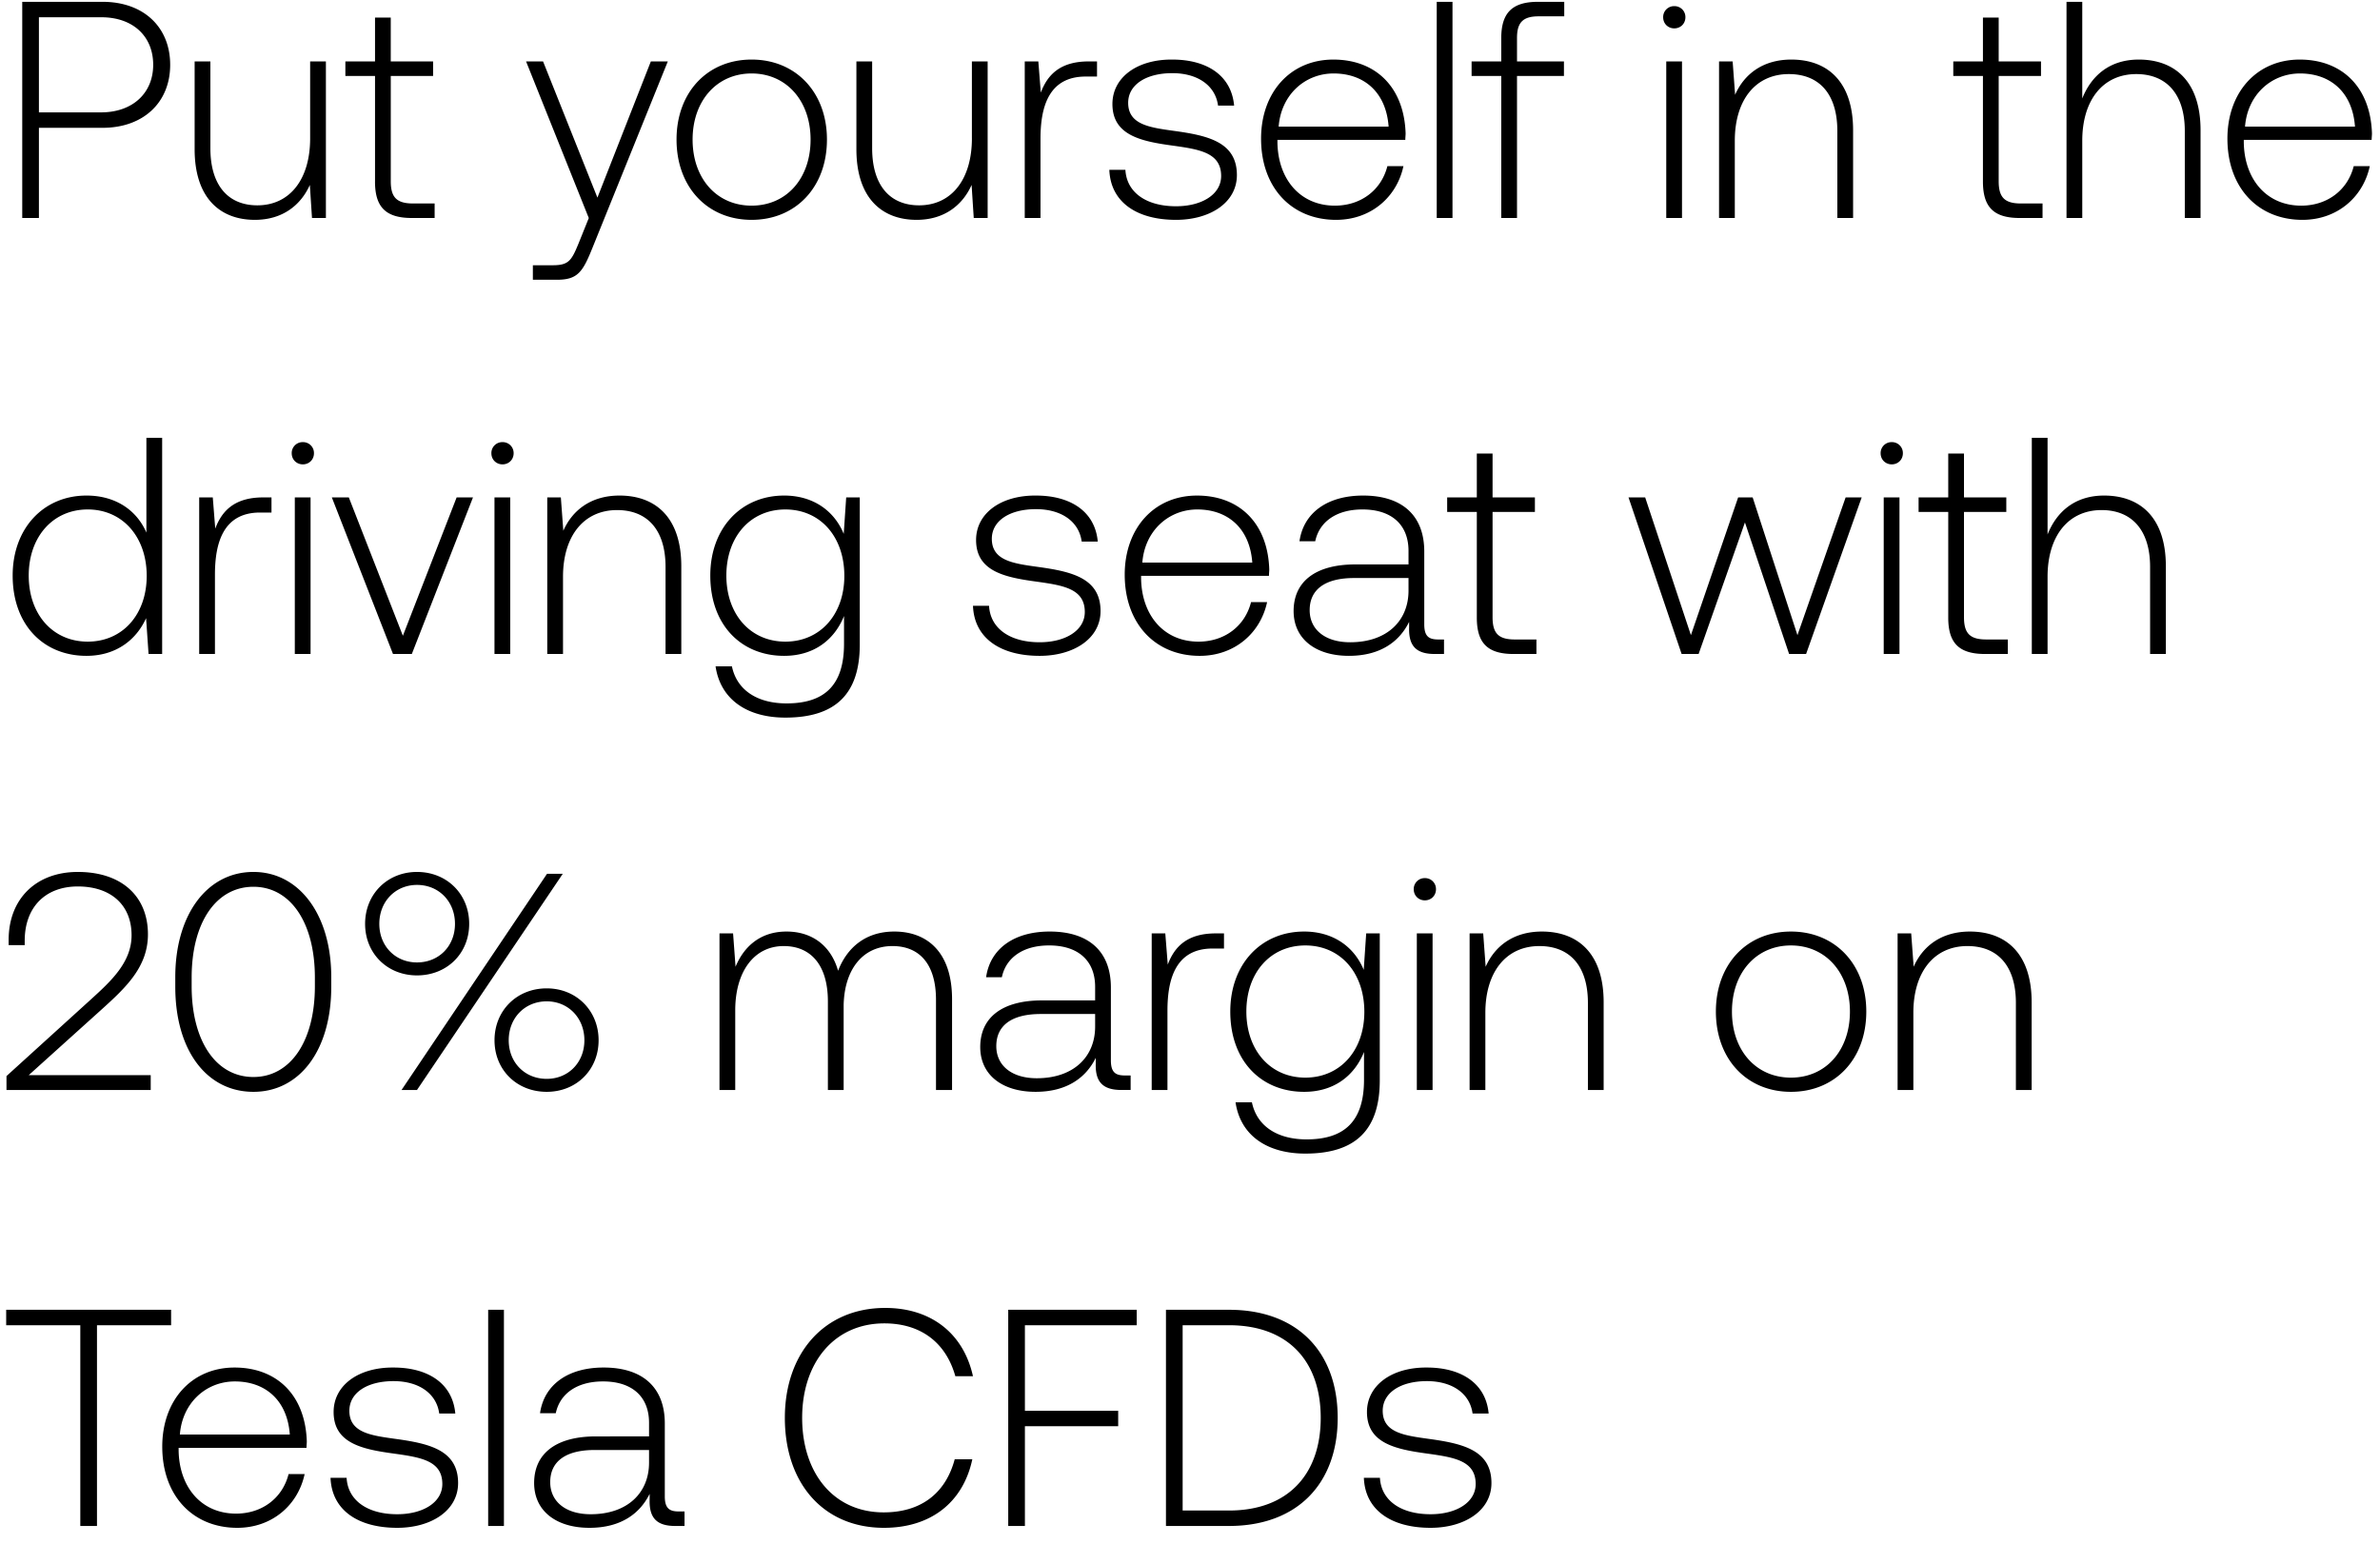 <svg width="131" height="85" viewBox="0 0 131 85" fill="none" xmlns="http://www.w3.org/2000/svg"><path d="M1.224 12h.918V7.036h3.502c2.244 0 3.723-1.394 3.723-3.468S7.905.1 5.644.1h-4.42V12zM5.576.95c1.751 0 2.856 1.054 2.856 2.618 0 1.547-1.122 2.618-2.873 2.618H2.142V.95h3.434zm11.495 6.664c0 2.261-1.122 3.689-2.907 3.689-1.598 0-2.584-1.088-2.584-3.145V3.381h-.867v4.828c0 2.703 1.41 3.893 3.315 3.893 1.53 0 2.533-.816 3.026-1.921L17.173 12h.765V3.381h-.867v4.233zm3.57 2.38c0 1.377.562 2.006 2.024 2.006h1.258v-.799h-1.19c-.901 0-1.224-.34-1.224-1.224V4.18h2.329v-.799h-2.33V.967h-.866v2.414H19.01v.799h1.632v5.814zM32.409 12l-.561 1.394c-.391.952-.544 1.207-1.428 1.207H29.33v.799h1.326c1.156 0 1.428-.442 1.972-1.802l4.13-10.217h-.934l-2.941 7.497-2.992-7.497h-.935L32.407 12zm8.96.102c2.431 0 4.148-1.802 4.148-4.42 0-2.601-1.717-4.403-4.148-4.403-2.431 0-4.131 1.802-4.131 4.403 0 2.618 1.7 4.42 4.131 4.42zm0-.782c-1.921 0-3.247-1.496-3.247-3.638 0-2.125 1.326-3.638 3.247-3.638 1.921 0 3.247 1.513 3.247 3.638 0 2.142-1.326 3.638-3.247 3.638zm12.127-3.706c0 2.261-1.122 3.689-2.907 3.689-1.598 0-2.584-1.088-2.584-3.145V3.381h-.867v4.828c0 2.703 1.41 3.893 3.315 3.893 1.53 0 2.533-.816 3.026-1.921L53.597 12h.765V3.381h-.867v4.233zm6.427-4.233c-1.598 0-2.278.765-2.635 1.717l-.136-1.717h-.748V12h.867V7.631c0-1.751.459-3.417 2.482-3.417h.629v-.833h-.46zm1.137 5.967c.068 1.785 1.513 2.754 3.672 2.754 1.853 0 3.349-.935 3.349-2.465 0-1.819-1.598-2.176-3.451-2.431-1.343-.187-2.533-.34-2.533-1.547 0-.986.969-1.632 2.43-1.632 1.378 0 2.364.663 2.517 1.785h.884c-.153-1.683-1.53-2.533-3.4-2.533-1.921-.017-3.298.969-3.298 2.448 0 1.734 1.598 2.057 3.366 2.295 1.445.204 2.618.391 2.618 1.666 0 1.02-1.071 1.666-2.482 1.666-1.65 0-2.72-.765-2.788-2.006h-.884zm12.483 2.754c1.887 0 3.332-1.224 3.706-2.958h-.884c-.34 1.343-1.48 2.176-2.89 2.176-1.921 0-3.128-1.462-3.162-3.468v-.153h7.038c0-.119.017-.255.017-.357-.085-2.567-1.666-4.063-3.978-4.063-2.363 0-3.978 1.802-3.978 4.352 0 2.703 1.683 4.471 4.13 4.471zM70.38 6.968c.136-1.751 1.445-2.924 3.026-2.924 1.683 0 2.89 1.037 3.026 2.924H70.38zM79.08 12h.868V.1h-.867V12zM81 4.18h1.632V12h.867V4.18h2.584v-.799h-2.584V2.089c0-.85.323-1.19 1.19-1.19h1.41V.1h-1.444c-1.445 0-2.023.629-2.023 2.006v1.275H81v.799zm11.156-2.618c.34 0 .612-.255.612-.612a.599.599 0 00-.612-.612.599.599 0 00-.612.612c0 .357.272.612.612.612zM91.714 12h.867V3.381h-.867V12zm6.884-8.721c-1.581 0-2.601.816-3.094 1.938l-.136-1.836h-.748V12h.867V7.75c0-2.244 1.139-3.672 2.975-3.672 1.666 0 2.669 1.088 2.669 3.128V12h.867V7.172c0-2.72-1.445-3.893-3.4-3.893zm10.547 6.715c0 1.377.561 2.006 2.023 2.006h1.258v-.799h-1.19c-.901 0-1.224-.34-1.224-1.224V4.18h2.329v-.799h-2.329V.967h-.867v2.414h-1.632v.799h1.632v5.814zm8.578-6.715c-1.615 0-2.618.901-3.111 2.142V.1h-.867V12h.867V7.75c0-2.244 1.139-3.672 2.975-3.672 1.649 0 2.669 1.088 2.669 3.128V12h.867V7.172c0-2.72-1.445-3.893-3.4-3.893zm9.01 8.823c1.887 0 3.332-1.224 3.706-2.958h-.884c-.34 1.343-1.479 2.176-2.89 2.176-1.921 0-3.128-1.462-3.162-3.468v-.153h7.038c0-.119.017-.255.017-.357-.085-2.567-1.666-4.063-3.978-4.063-2.363 0-3.978 1.802-3.978 4.352 0 2.703 1.683 4.471 4.131 4.471zm-3.162-5.134c.136-1.751 1.445-2.924 3.026-2.924 1.683 0 2.89 1.037 3.026 2.924h-6.052zM8.058 29.319c-.527-1.224-1.683-2.04-3.298-2.04-2.363 0-4.063 1.802-4.063 4.403 0 2.72 1.7 4.42 4.063 4.42 1.615 0 2.737-.867 3.281-2.074L8.177 36h.748V24.1h-.867v5.219zm-3.23 6.001c-1.921 0-3.247-1.496-3.247-3.638 0-2.125 1.326-3.638 3.247-3.638 1.921 0 3.247 1.513 3.247 3.655 0 2.125-1.326 3.621-3.247 3.621zm9.655-7.939c-1.598 0-2.278.765-2.635 1.717l-.136-1.717h-.748V36h.867v-4.369c0-1.751.46-3.417 2.482-3.417h.63v-.833h-.46zm2.186-1.819c.34 0 .612-.255.612-.612a.599.599 0 00-.612-.612.599.599 0 00-.612.612c0 .357.272.612.612.612zM16.227 36h.867v-8.619h-.867V36zm5.404 0h1.037l3.366-8.619h-.9l-2.959 7.616-2.975-7.616h-.935L21.631 36zm6.028-10.438c.34 0 .612-.255.612-.612a.599.599 0 00-.612-.612.599.599 0 00-.612.612c0 .357.272.612.612.612zM27.217 36h.867v-8.619h-.867V36zm6.883-8.721c-1.58 0-2.6.816-3.094 1.938l-.136-1.836h-.748V36h.867v-4.25c0-2.244 1.14-3.672 2.976-3.672 1.665 0 2.668 1.088 2.668 3.128V36h.867v-4.828c0-2.72-1.444-3.893-3.4-3.893zm12.34 2.108c-.527-1.275-1.683-2.108-3.28-2.108-2.364 0-4.064 1.785-4.064 4.403 0 2.72 1.7 4.42 4.063 4.42 1.615 0 2.754-.85 3.298-2.193v1.53c0 2.295-1.088 3.281-3.162 3.281-1.615 0-2.737-.731-3.009-2.04h-.9c.271 1.836 1.75 2.822 3.841 2.822 2.788 0 4.097-1.326 4.097-4.029v-8.092h-.748l-.136 2.006zm-3.213 5.933c-1.92 0-3.247-1.496-3.247-3.638s1.326-3.638 3.247-3.638c1.921 0 3.247 1.496 3.247 3.655 0 2.125-1.326 3.621-3.247 3.621zm10.328-1.972c.068 1.785 1.513 2.754 3.672 2.754 1.853 0 3.349-.935 3.349-2.465 0-1.819-1.598-2.176-3.451-2.431-1.343-.187-2.533-.34-2.533-1.547 0-.986.969-1.632 2.43-1.632 1.378 0 2.364.663 2.517 1.785h.884c-.153-1.683-1.53-2.533-3.4-2.533-1.921-.017-3.298.969-3.298 2.448 0 1.734 1.598 2.057 3.366 2.295 1.445.204 2.618.391 2.618 1.666 0 1.02-1.071 1.666-2.482 1.666-1.65 0-2.72-.765-2.788-2.006h-.884zm12.483 2.754c1.887 0 3.332-1.224 3.706-2.958h-.884c-.34 1.343-1.479 2.176-2.89 2.176-1.921 0-3.128-1.462-3.162-3.468v-.153h7.038c0-.119.017-.255.017-.357-.085-2.567-1.666-4.063-3.978-4.063-2.363 0-3.978 1.802-3.978 4.352 0 2.703 1.683 4.471 4.131 4.471zm-3.162-5.134c.136-1.751 1.445-2.924 3.026-2.924 1.683 0 2.89 1.037 3.026 2.924h-6.052zm16.283 4.233c-.51 0-.765-.17-.765-.833v-4.012c0-1.972-1.207-3.077-3.366-3.077-1.972 0-3.281.952-3.502 2.516h.867c.22-1.054 1.139-1.751 2.6-1.751 1.616 0 2.534.85 2.534 2.278v.748h-2.924c-2.21 0-3.4.952-3.4 2.567 0 1.53 1.207 2.465 3.043 2.465 1.75 0 2.788-.799 3.315-1.87v.306c-.034 1.02.39 1.462 1.41 1.462h.51v-.799h-.322zm-1.632-2.686c0 1.649-1.173 2.839-3.213 2.839-1.377 0-2.227-.697-2.227-1.768 0-1.139.85-1.768 2.448-1.768h2.992v.697zm3.76 1.479c0 1.377.561 2.006 2.023 2.006h1.258v-.799h-1.19c-.9 0-1.224-.34-1.224-1.224V28.18h2.33v-.799h-2.33v-2.414h-.867v2.414h-1.632v.799h1.632v5.814zM92.56 36h.935l2.55-7.242L98.476 36h.935l3.06-8.619h-.884l-2.652 7.582-2.465-7.582h-.799l-2.6 7.582-2.517-7.582h-.918L92.56 36zm11.566-10.438c.34 0 .612-.255.612-.612a.599.599 0 00-.612-.612.599.599 0 00-.612.612c0 .357.272.612.612.612zM103.684 36h.867v-8.619h-.867V36zm3.551-2.006c0 1.377.561 2.006 2.023 2.006h1.258v-.799h-1.19c-.901 0-1.224-.34-1.224-1.224V28.18h2.329v-.799h-2.329v-2.414h-.867v2.414h-1.632v.799h1.632v5.814zm8.578-6.715c-1.615 0-2.618.901-3.111 2.142V24.1h-.867V36h.867v-4.25c0-2.244 1.139-3.672 2.975-3.672 1.649 0 2.669 1.088 2.669 3.128V36h.867v-4.828c0-2.72-1.445-3.893-3.4-3.893zM.357 60h7.939v-.816H1.581l3.961-3.57c1.377-1.241 2.601-2.38 2.601-4.182 0-2.091-1.445-3.434-3.859-3.434-2.312 0-3.808 1.496-3.808 3.74v.289h.884v-.238c0-1.853 1.139-2.992 2.924-2.992 1.802 0 2.958 1.003 2.958 2.686 0 1.496-1.139 2.533-2.261 3.553L.357 59.235V60zm9.291-5.678c0 3.485 1.717 5.78 4.301 5.78 2.55 0 4.284-2.295 4.284-5.78v-.544c0-3.383-1.734-5.78-4.284-5.78-2.584 0-4.301 2.397-4.301 5.78v.544zm7.684-.034c0 3.026-1.343 4.998-3.383 4.998-2.057 0-3.4-1.972-3.4-4.998v-.476c0-3.026 1.343-4.998 3.4-4.998 2.04 0 3.383 1.972 3.383 4.998v.476zm2.764-3.434c0 1.632 1.224 2.839 2.856 2.839 1.649 0 2.873-1.207 2.873-2.839s-1.224-2.856-2.873-2.856c-1.632 0-2.856 1.224-2.856 2.856zM22.952 60l8.024-11.9h-.867L22.102 60h.85zm2.091-9.146c0 1.224-.884 2.125-2.091 2.125-1.19 0-2.074-.901-2.074-2.125s.884-2.142 2.074-2.142c1.207 0 2.091.918 2.091 2.142zm2.176 6.409c0 1.632 1.224 2.839 2.873 2.839 1.632 0 2.856-1.207 2.856-2.839s-1.224-2.856-2.856-2.856c-1.649 0-2.873 1.224-2.873 2.856zm4.947 0c0 1.224-.884 2.125-2.074 2.125-1.207 0-2.091-.901-2.091-2.125s.884-2.142 2.091-2.142c1.19 0 2.074.918 2.074 2.142zm17.058-5.984c-1.581 0-2.601.884-3.094 2.159-.408-1.428-1.479-2.159-2.839-2.159-1.479 0-2.363.867-2.805 1.938l-.136-1.836h-.748V60h.867v-4.386c0-2.108 1.02-3.536 2.669-3.536 1.496 0 2.431 1.054 2.431 3.043V60h.867v-4.692c.051-1.972 1.071-3.23 2.686-3.23 1.496 0 2.397 1.003 2.397 2.958V60h.884v-4.998c0-2.601-1.377-3.723-3.179-3.723zm12.686 7.922c-.51 0-.765-.17-.765-.833v-4.012c0-1.972-1.207-3.077-3.366-3.077-1.972 0-3.281.952-3.502 2.516h.867c.22-1.054 1.139-1.751 2.6-1.751 1.616 0 2.534.85 2.534 2.278v.748h-2.924c-2.21 0-3.4.952-3.4 2.567 0 1.53 1.207 2.465 3.043 2.465 1.75 0 2.788-.799 3.315-1.87v.306c-.034 1.02.39 1.462 1.41 1.462h.51v-.799h-.322zm-1.632-2.686c0 1.649-1.173 2.839-3.213 2.839-1.377 0-2.227-.697-2.227-1.768 0-1.139.85-1.768 2.448-1.768h2.992v.697zm6.633-5.134c-1.598 0-2.278.765-2.635 1.717l-.136-1.717h-.748V60h.867v-4.369c0-1.751.46-3.417 2.482-3.417h.63v-.833h-.46zm8.15 2.006c-.527-1.275-1.683-2.108-3.28-2.108-2.364 0-4.064 1.785-4.064 4.403 0 2.72 1.7 4.42 4.064 4.42 1.614 0 2.753-.85 3.297-2.193v1.53c0 2.295-1.088 3.281-3.162 3.281-1.614 0-2.736-.731-3.008-2.04h-.901c.271 1.836 1.75 2.822 3.841 2.822 2.788 0 4.097-1.326 4.097-4.029v-8.092h-.747l-.136 2.006zm-3.213 5.933c-1.92 0-3.246-1.496-3.246-3.638s1.325-3.638 3.246-3.638 3.248 1.496 3.248 3.655c0 2.125-1.327 3.621-3.248 3.621zm6.579-9.758c.34 0 .612-.255.612-.612a.599.599 0 00-.612-.612.599.599 0 00-.612.612c0 .357.272.612.612.612zM77.985 60h.867v-8.619h-.867V60zm6.883-8.721c-1.58 0-2.6.816-3.094 1.938l-.136-1.836h-.748V60h.867v-4.25c0-2.244 1.14-3.672 2.975-3.672 1.666 0 2.67 1.088 2.67 3.128V60h.866v-4.828c0-2.72-1.445-3.893-3.4-3.893zm13.709 8.823c2.431 0 4.148-1.802 4.148-4.42 0-2.601-1.717-4.403-4.148-4.403-2.431 0-4.131 1.802-4.131 4.403 0 2.618 1.7 4.42 4.131 4.42zm0-.782c-1.921 0-3.247-1.496-3.247-3.638 0-2.125 1.326-3.638 3.247-3.638 1.921 0 3.247 1.513 3.247 3.638 0 2.142-1.326 3.638-3.247 3.638zm9.849-8.041c-1.581 0-2.601.816-3.094 1.938l-.136-1.836h-.748V60h.867v-4.25c0-2.244 1.139-3.672 2.975-3.672 1.666 0 2.669 1.088 2.669 3.128V60h.867v-4.828c0-2.72-1.445-3.893-3.4-3.893zM.34 72.95h4.08V84h.918V72.95h4.08v-.85H.34v.85zm12.722 11.152c1.887 0 3.332-1.224 3.706-2.958h-.884c-.34 1.343-1.479 2.176-2.89 2.176-1.92 0-3.128-1.462-3.162-3.468v-.153h7.038c0-.119.017-.255.017-.357-.085-2.567-1.666-4.063-3.978-4.063-2.363 0-3.978 1.802-3.978 4.352 0 2.703 1.683 4.471 4.131 4.471zM9.9 78.968c.136-1.751 1.445-2.924 3.026-2.924 1.683 0 2.89 1.037 3.026 2.924H9.9zm8.293 2.38c.069 1.785 1.513 2.754 3.672 2.754 1.854 0 3.35-.935 3.35-2.465 0-1.819-1.599-2.176-3.451-2.431-1.343-.187-2.534-.34-2.534-1.547 0-.986.97-1.632 2.431-1.632 1.377 0 2.363.663 2.516 1.785h.884c-.152-1.683-1.53-2.533-3.4-2.533-1.92-.017-3.298.969-3.298 2.448 0 1.734 1.599 2.057 3.367 2.295 1.444.204 2.617.391 2.617 1.666 0 1.02-1.07 1.666-2.482 1.666-1.648 0-2.72-.765-2.787-2.006h-.884zM26.87 84h.867V72.1h-.867V84zm10.487-.799c-.51 0-.765-.17-.765-.833v-4.012c0-1.972-1.207-3.077-3.366-3.077-1.972 0-3.281.952-3.502 2.516h.867c.22-1.054 1.139-1.751 2.6-1.751 1.616 0 2.534.85 2.534 2.278v.748H32.8c-2.21 0-3.4.952-3.4 2.567 0 1.53 1.207 2.465 3.043 2.465 1.75 0 2.788-.799 3.315-1.87v.306c-.034 1.02.39 1.462 1.41 1.462h.51v-.799h-.322zm-1.632-2.686c0 1.649-1.173 2.839-3.213 2.839-1.377 0-2.227-.697-2.227-1.768 0-1.139.85-1.768 2.448-1.768h2.992v.697zm12.932 3.587c2.55 0 4.352-1.377 4.862-3.774h-.969c-.51 1.904-1.887 2.924-3.91 2.924-2.754 0-4.488-2.159-4.488-5.202s1.768-5.202 4.522-5.202c1.99 0 3.383 1.037 3.91 2.907h.97c-.528-2.38-2.33-3.757-4.829-3.757-3.349 0-5.525 2.482-5.525 6.052 0 3.604 2.125 6.052 5.457 6.052zM55.495 84h.918v-5.491h5.134v-.85h-5.134V72.95h6.154v-.85h-7.072V84zm12.15 0c3.774 0 5.984-2.346 5.984-5.95 0-3.621-2.21-5.95-5.984-5.95h-3.468V84h3.468zm-2.55-11.05h2.55c3.247 0 5.05 1.972 5.05 5.1 0 3.111-1.803 5.1-5.05 5.1h-2.55v-10.2zm9.975 8.398c.068 1.785 1.513 2.754 3.672 2.754 1.853 0 3.35-.935 3.35-2.465 0-1.819-1.599-2.176-3.452-2.431-1.343-.187-2.533-.34-2.533-1.547 0-.986.97-1.632 2.431-1.632 1.377 0 2.363.663 2.516 1.785h.884c-.153-1.683-1.53-2.533-3.4-2.533-1.92-.017-3.298.969-3.298 2.448 0 1.734 1.598 2.057 3.366 2.295 1.445.204 2.618.391 2.618 1.666 0 1.02-1.07 1.666-2.482 1.666-1.649 0-2.72-.765-2.788-2.006h-.884z" fill="#000"/></svg>
